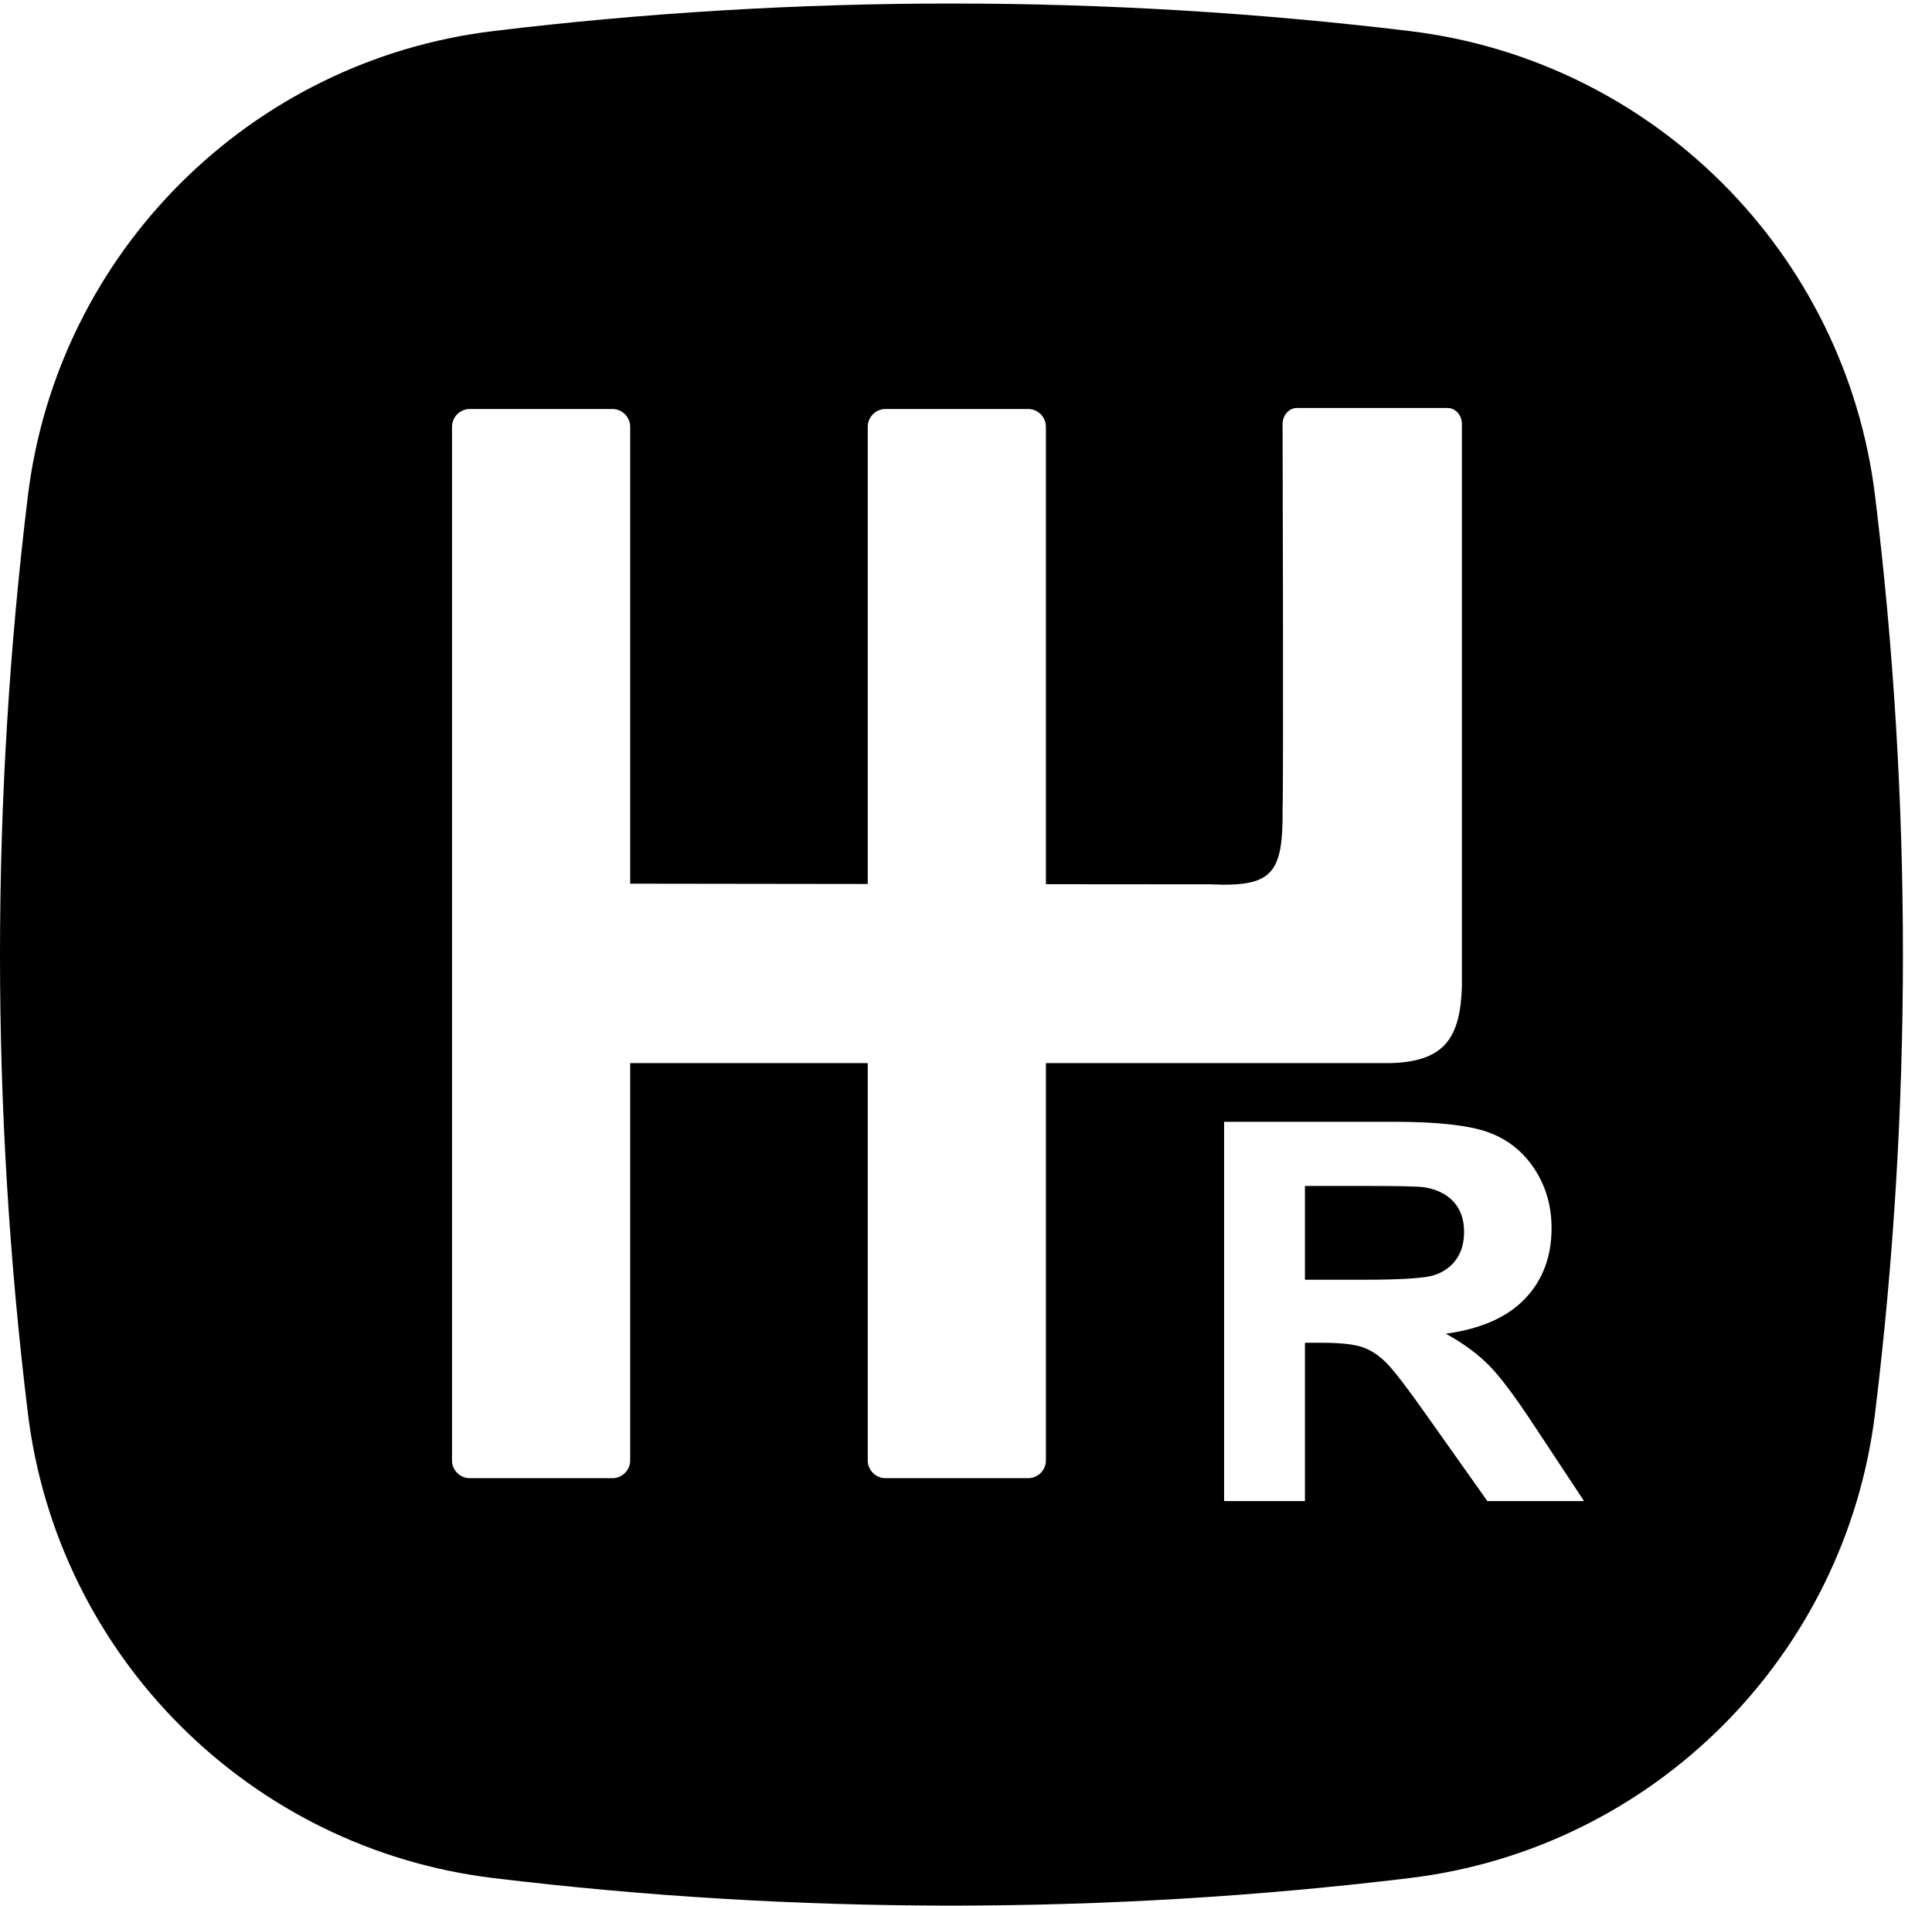 <?xml version="1.0" standalone="no"?><!DOCTYPE svg PUBLIC "-//W3C//DTD SVG 1.1//EN" "http://www.w3.org/Graphics/SVG/1.1/DTD/svg11.dtd"><svg t="1511925182585" class="icon" style="" viewBox="0 0 1038 1024" version="1.1" xmlns="http://www.w3.org/2000/svg" p-id="3256" xmlns:xlink="http://www.w3.org/1999/xlink" width="202.734" height="200"><defs><style type="text/css"></style></defs><path d="M1007.428 266.491C991.486 135.745 888.14 32.499 757.378 16.688c-163.15-19.726-329.21-19.726-492.36 0C134.258 32.498 30.914 135.74 14.967 266.482c-9.948 81.559-14.967 163.871-14.967 246.303 0 82.432 5.019 164.741 14.967 246.298C30.914 889.824 134.258 993.063 265.016 1008.873c163.154 19.728 329.208 19.728 492.362 0 130.761-15.81 234.108-119.056 250.05-249.8 9.944-81.548 14.959-163.855 14.959-246.288C1022.388 430.351 1017.371 348.042 1007.428 266.491zM552.365 794.067l-76.581 0c-5.287 0-9.573-4.286-9.573-9.573L466.212 571.094 338.576 571.094l0 213.4c0 5.287-4.286 9.573-9.573 9.573l-76.581 0c-5.287 0-9.573-4.286-9.573-9.573L242.85 229.282c0-5.287 4.286-9.573 9.573-9.573l76.581 0c5.287 0 9.573 4.286 9.573 9.573l0 245.424c35.428 0.047 81.61 0.107 127.635 0.166L466.212 229.282c0-5.287 4.286-9.573 9.573-9.573l76.581 0c5.287 0 9.573 4.286 9.573 9.573l0 245.704c44.045 0.049 78.324 0.08 88.307 0.07 33.43 1.499 39.16-5.501 38.848-40.508 0.541-15.025 0-206.763 0-206.763 0-4.75 3.424-8.603 7.642-8.603l81.058 0c4.221 0 7.642 3.853 7.642 8.603l0 301.801c-0.778 27.975-9.267 40.865-38.848 41.507l-184.65 0 0 213.4C561.938 789.781 557.652 794.067 552.365 794.067zM799.123 806.381l-31.402-44.34c-11.153-15.844-18.782-25.829-22.892-29.952-4.11-4.123-8.462-6.949-13.06-8.478-4.6-1.53-11.887-2.295-21.865-2.295l-8.804 0 0 85.064-43.435 0L657.664 602.614l91.421 0c22.989 0 39.695 1.83 50.112 5.49 10.42 3.663 18.758 10.171 25.019 19.529 6.258 9.361 9.391 20.063 9.391 32.109 0 15.288-4.745 27.917-14.233 37.876-9.491 9.962-23.676 16.239-42.556 18.834 9.391 5.191 17.145 10.89 23.258 17.095 6.114 6.211 14.359 17.236 24.727 33.083l26.266 39.752L799.123 806.382z" p-id="3257"></path><path d="M782.311 676.63c2.86-3.974 4.29-8.936 4.29-14.897 0-6.682-1.884-12.075-5.647-16.185-3.768-4.106-9.08-6.705-15.944-7.788-3.43-0.452-13.724-0.678-30.884-0.678l-33.027 0 0 50.381 31.314 0c20.303 0 32.977-0.811 38.031-2.436C775.496 683.401 779.453 680.603 782.311 676.63z" p-id="3258"></path></svg>